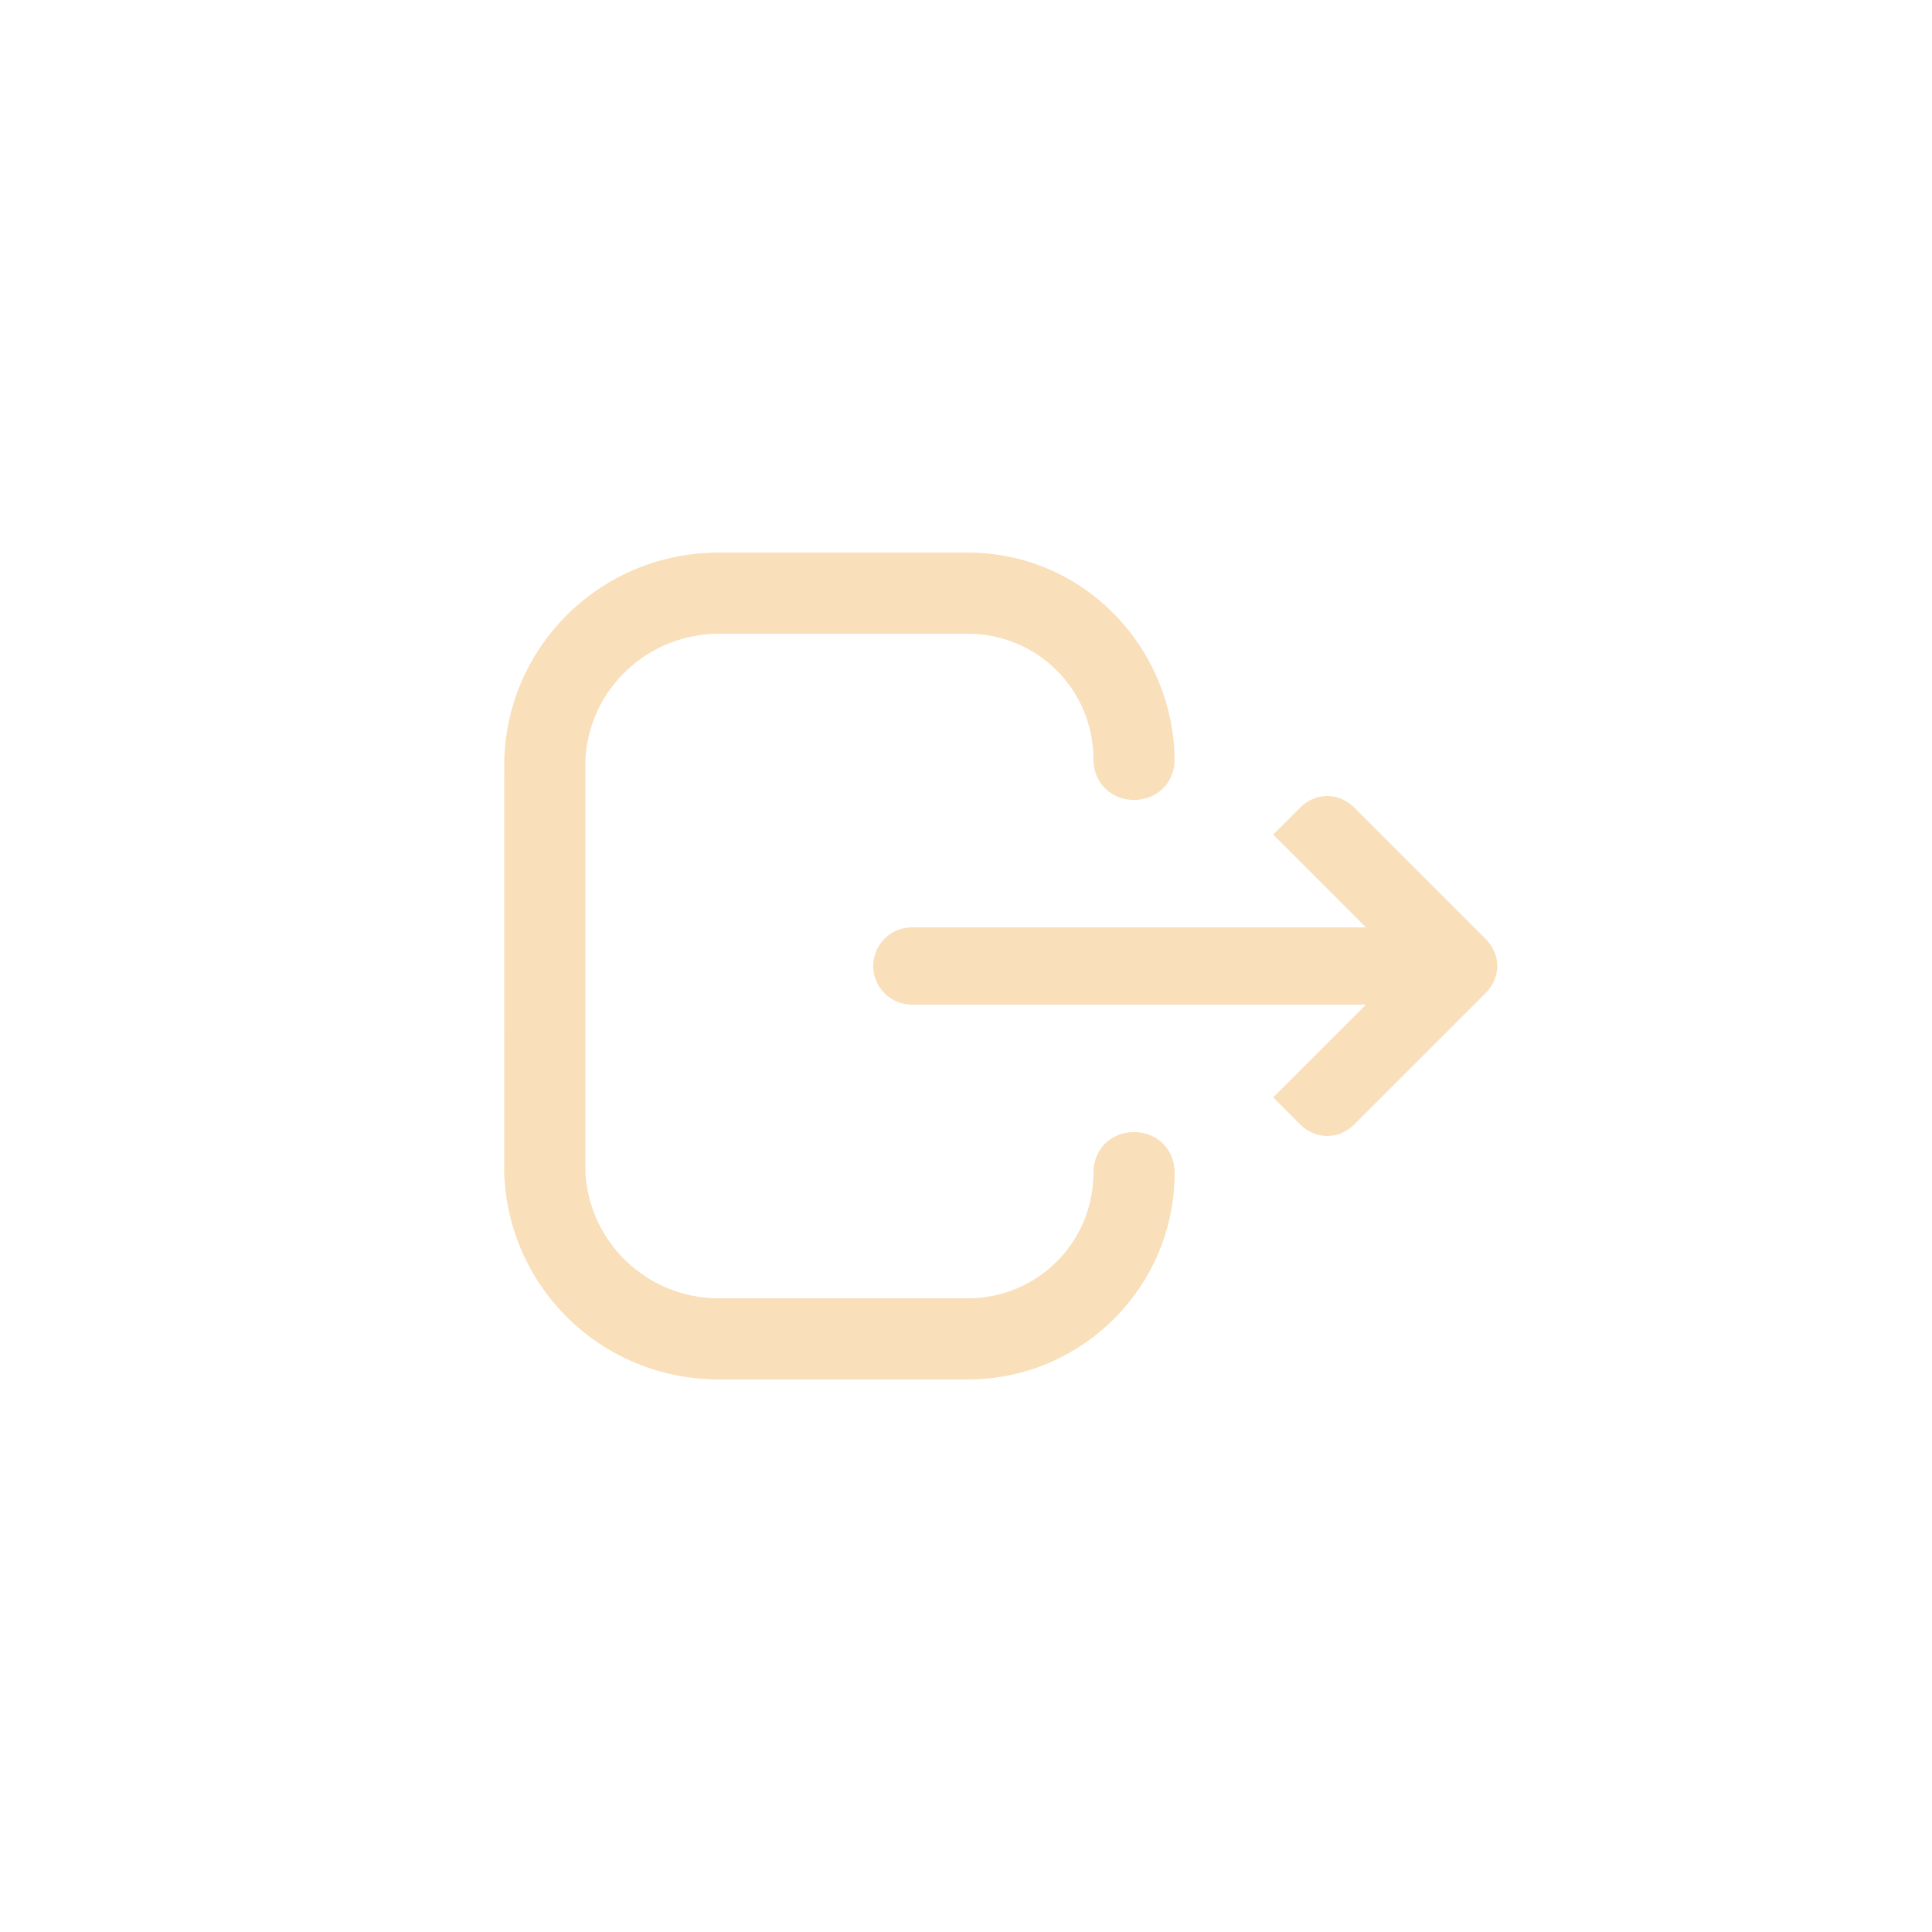 <?xml version="1.0" encoding="UTF-8"?>
<svg width="100pt" height="100pt" version="1.1" viewBox="0 0 100 100" xmlns="http://www.w3.org/2000/svg">
 <path d="m76.898 48.602-6.801-6.801c-0.801-0.801-2-0.801-2.801 0l-1.398 1.398 4.801 4.801h-23.5c-1.102 0-2 0.898-2 2s0.898 2 2 2h23.5l-4.801 4.801 1.398 1.398c0.801 0.801 2 0.801 2.801 0l6.801-6.801c0.801-0.797 0.801-2 0-2.797zm-39.699 22.797c-6 0-10.898-4.699-11.102-10.699l0.004-21.398c0.199-6 5.102-10.699 11.102-10.699h12.898c5.898 0 10.602 4.801 10.699 10.699 0 1.199-0.898 2.102-2.102 2.102-1.199 0-2.102-0.898-2.102-2.102 0-3.602-2.898-6.5-6.5-6.5h-12.898c-3.602 0-6.699 2.801-6.898 6.5v21.398c0.199 3.602 3.199 6.5 6.898 6.5h12.898c3.602 0 6.5-2.898 6.5-6.5 0-1.199 0.898-2.102 2.102-2.102 1.199 0 2.102 0.898 2.102 2.102 0 5.898-4.801 10.699-10.699 10.699z" fill="#f9dfba"/>
</svg>

